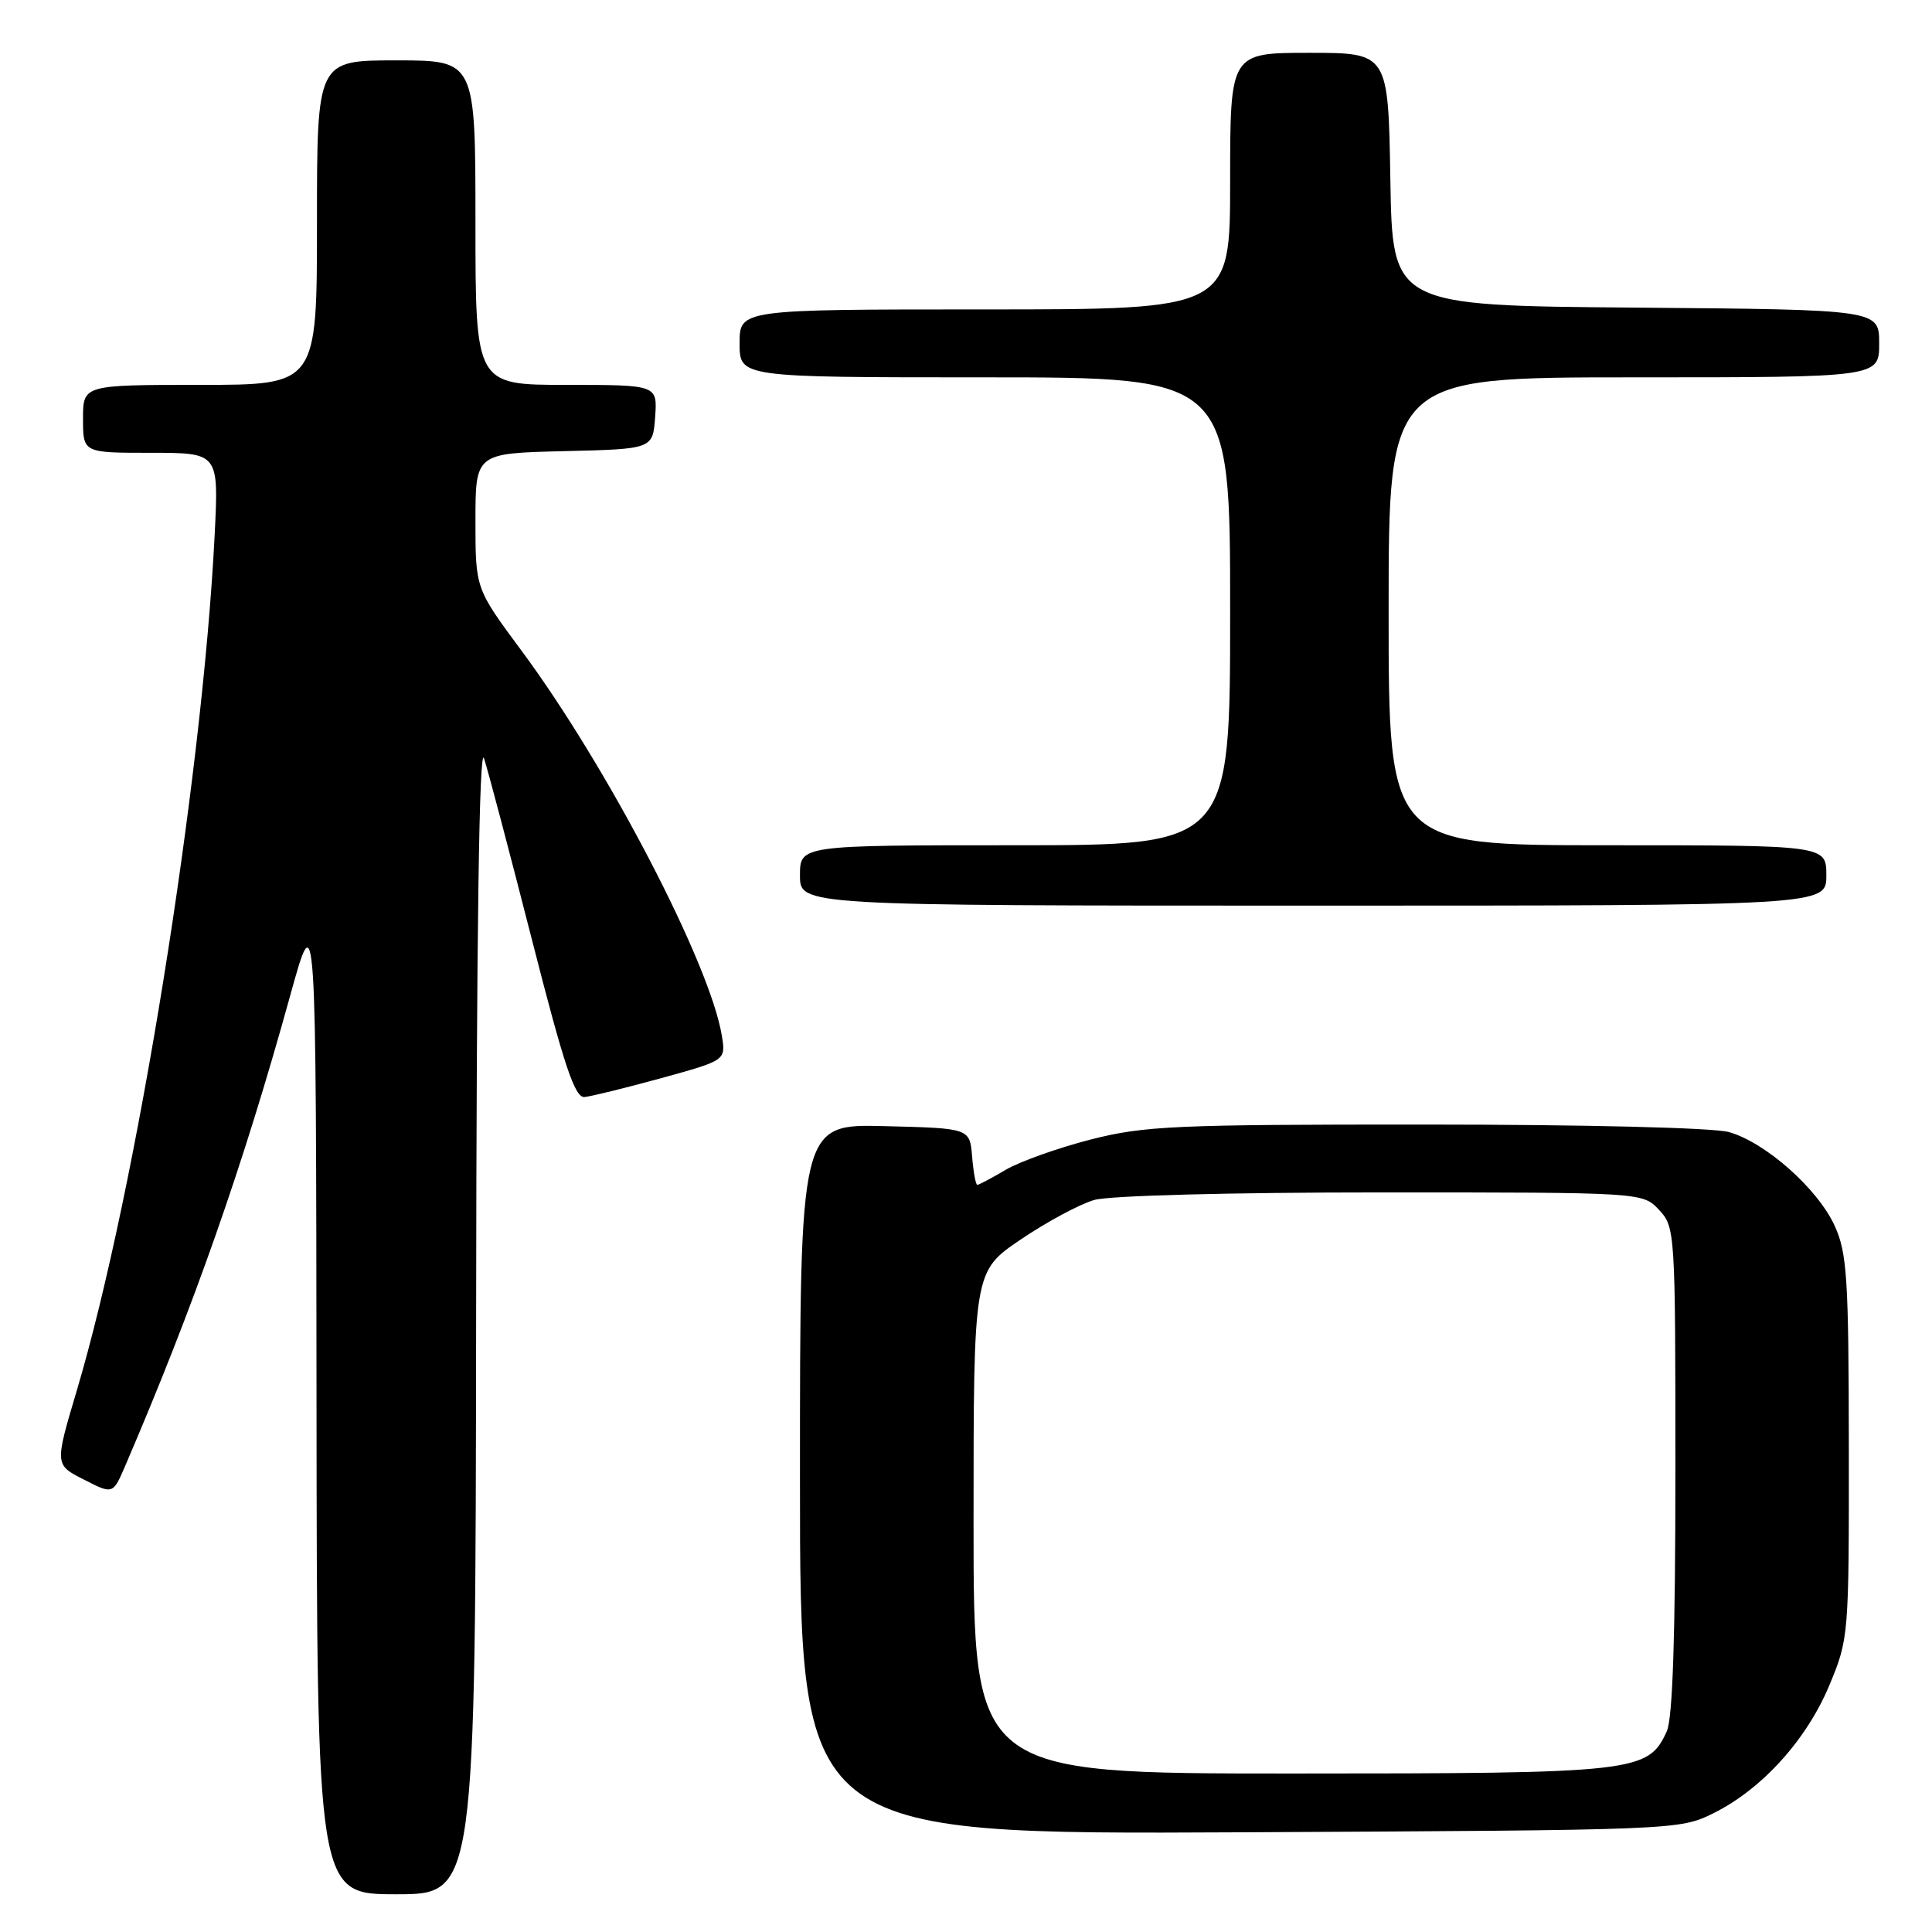 <?xml version="1.0" encoding="UTF-8" standalone="no"?>
<!DOCTYPE svg PUBLIC "-//W3C//DTD SVG 1.1//EN" "http://www.w3.org/Graphics/SVG/1.1/DTD/svg11.dtd" >
<svg xmlns="http://www.w3.org/2000/svg" xmlns:xlink="http://www.w3.org/1999/xlink" version="1.1" viewBox="0 0 256 256">
 <g >
 <path fill="currentColor"
d=" M 63.09 174.25 C 63.14 123.03 63.50 98.50 64.14 100.50 C 64.68 102.15 67.53 112.95 70.48 124.50 C 74.76 141.26 76.16 145.47 77.45 145.36 C 78.34 145.28 82.92 144.15 87.62 142.86 C 96.18 140.50 96.18 140.50 95.65 137.25 C 94.12 127.76 80.50 101.59 69.09 86.20 C 63.00 77.99 63.00 77.99 63.00 69.03 C 63.00 60.06 63.00 60.06 74.75 59.78 C 86.50 59.50 86.50 59.50 86.81 55.25 C 87.11 51.00 87.11 51.00 75.06 51.00 C 63.00 51.00 63.00 51.00 63.00 29.50 C 63.00 8.00 63.00 8.00 52.50 8.00 C 42.00 8.00 42.00 8.00 42.00 29.50 C 42.00 51.00 42.00 51.00 26.50 51.00 C 11.00 51.00 11.00 51.00 11.00 55.50 C 11.00 60.00 11.00 60.00 19.99 60.00 C 28.98 60.00 28.98 60.00 28.45 70.75 C 26.82 103.44 18.10 157.60 10.15 184.34 C 7.25 194.09 7.25 194.09 11.11 196.05 C 14.96 198.02 14.96 198.02 16.58 194.26 C 25.71 173.01 32.19 154.54 38.43 132.00 C 41.88 119.50 41.88 119.50 41.94 185.25 C 42.00 251.00 42.00 251.00 52.50 251.00 C 63.00 251.00 63.00 251.00 63.09 174.25 Z  M 227.02 240.27 C 233.43 237.11 239.40 230.53 242.41 223.28 C 244.97 217.14 245.00 216.73 244.98 191.78 C 244.96 169.39 244.75 166.04 243.11 162.44 C 240.87 157.51 233.91 151.35 229.07 150.00 C 227.01 149.43 209.98 149.01 188.91 149.01 C 155.56 149.00 151.63 149.18 144.49 151.00 C 140.18 152.11 135.13 153.91 133.27 155.00 C 131.41 156.10 129.71 157.00 129.50 157.00 C 129.29 157.00 128.98 155.31 128.81 153.25 C 128.50 149.50 128.50 149.50 117.25 149.22 C 106.00 148.93 106.00 148.93 106.00 196.01 C 106.00 243.08 106.00 243.08 164.25 242.79 C 222.18 242.50 222.52 242.49 227.02 240.27 Z  M 242.00 116.00 C 242.00 112.00 242.00 112.00 213.00 112.00 C 184.00 112.00 184.00 112.00 184.00 81.00 C 184.00 50.00 184.00 50.00 216.50 50.00 C 249.00 50.00 249.00 50.00 249.00 45.51 C 249.00 41.03 249.00 41.03 216.75 40.76 C 184.50 40.50 184.50 40.50 184.23 23.75 C 183.95 7.00 183.95 7.00 173.48 7.00 C 163.00 7.00 163.00 7.00 163.00 24.00 C 163.00 41.00 163.00 41.00 130.50 41.00 C 98.00 41.00 98.00 41.00 98.00 45.50 C 98.00 50.00 98.00 50.00 130.50 50.00 C 163.00 50.00 163.00 50.00 163.00 81.00 C 163.00 112.00 163.00 112.00 134.50 112.00 C 106.00 112.00 106.00 112.00 106.00 116.00 C 106.00 120.00 106.00 120.00 174.00 120.00 C 242.00 120.00 242.00 120.00 242.00 116.00 Z  M 129.00 201.74 C 129.00 168.48 129.00 168.48 135.25 164.24 C 138.69 161.91 143.08 159.55 145.00 159.00 C 147.02 158.42 162.99 158.00 183.07 158.00 C 217.65 158.00 217.65 158.00 219.83 160.31 C 221.96 162.59 222.00 163.15 222.00 194.77 C 222.00 216.67 221.64 227.70 220.86 229.40 C 218.39 234.83 216.89 235.00 171.10 235.00 C 129.00 235.00 129.00 235.00 129.00 201.74 Z "/>
</g>
</svg>